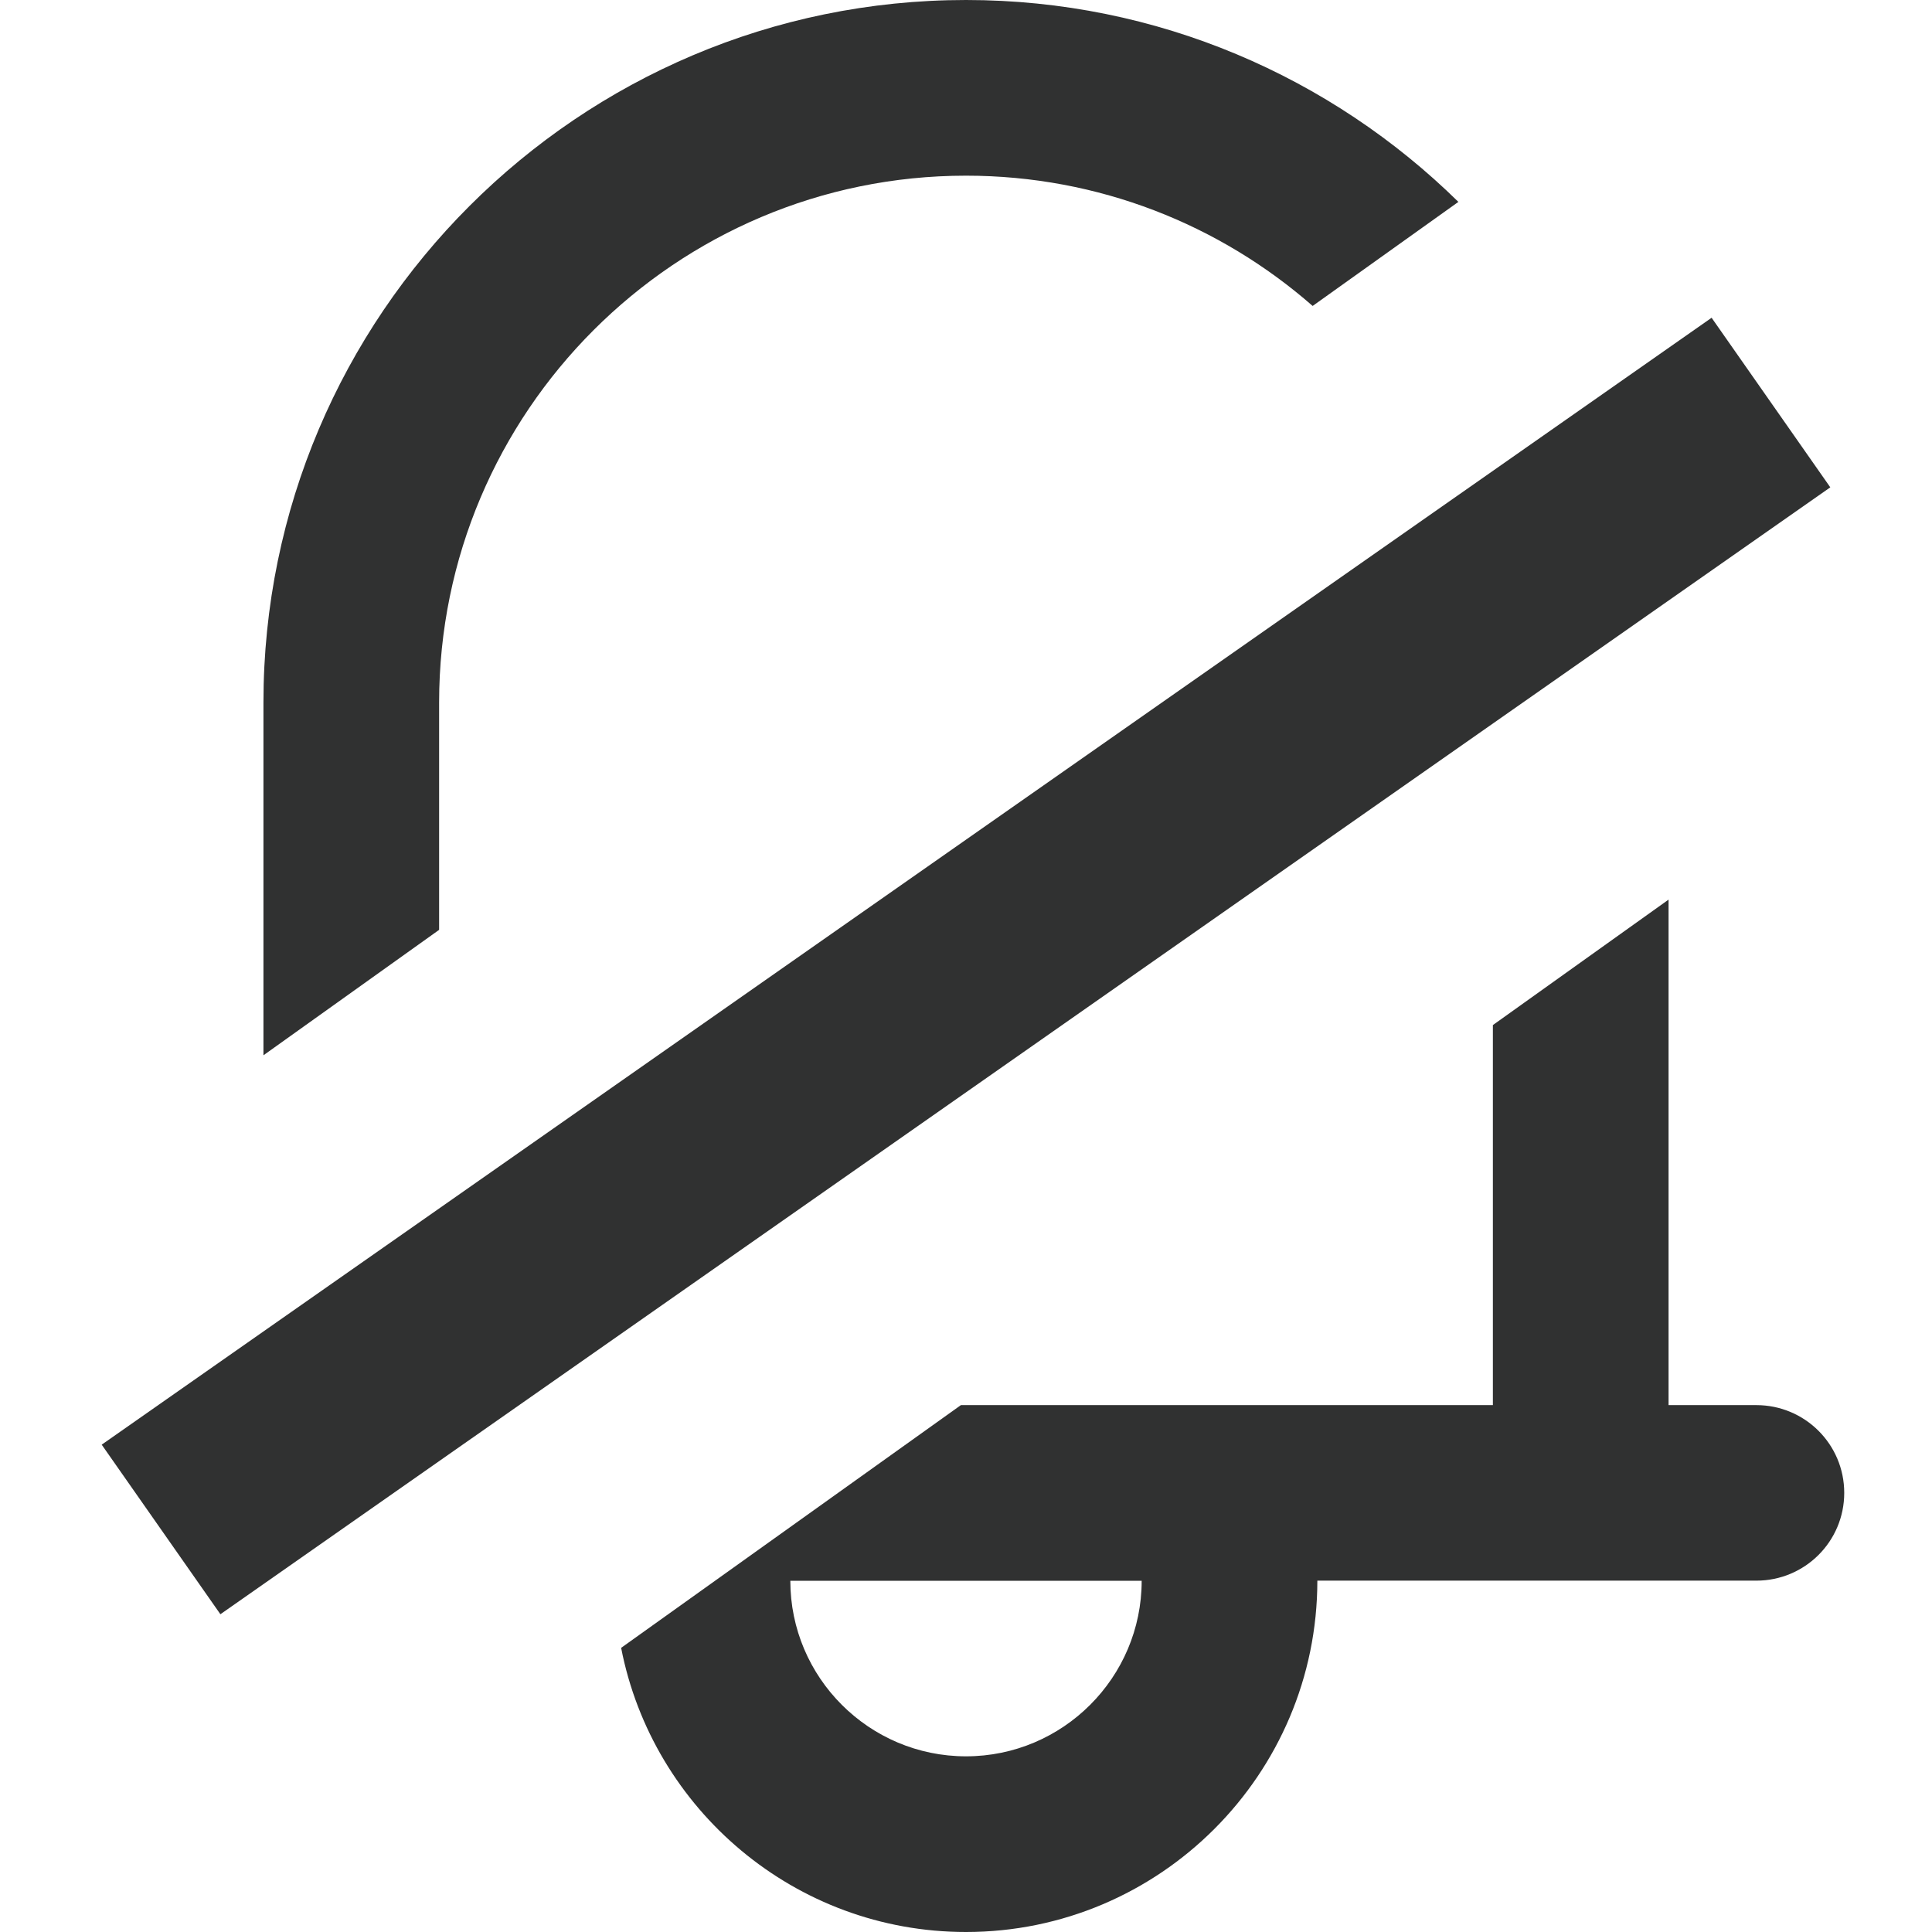 <svg width="14" height="14" viewBox="0 0 14 14" fill="none" xmlns="http://www.w3.org/2000/svg">
<g clip-path="url(#clip0_7791_352)">
<path fill-rule="evenodd" clip-rule="evenodd" d="M12.091 10.182H12.727C13.079 10.182 13.364 10.466 13.364 10.818C13.364 11.17 13.079 11.454 12.727 11.454H12.091H9.546C9.546 12.858 8.404 14 7 14C5.762 14 4.729 13.113 4.501 11.941L6.963 10.182H9.546H10.818V7.428L12.091 6.519V10.182ZM10.568 1.463C9.648 0.559 8.388 0 7 0C4.193 0 1.909 2.284 1.909 5.091V7.647L3.182 6.738V5.091C3.182 2.985 4.894 1.273 7 1.273C7.961 1.273 8.84 1.629 9.512 2.217L10.568 1.463ZM5.727 11.455C5.727 12.156 6.298 12.727 7 12.727C7.702 12.727 8.273 12.156 8.273 11.455H5.727Z" fill="#303131"/>
<path d="M1.167 11.083L12.833 2.917" stroke="#303131" stroke-width="1.5"/>
</g>
<defs>
<clipPath id="clip0_7791_352">
<rect width="14" height="14" fill="white"/>
</clipPath>
</defs>
</svg>
